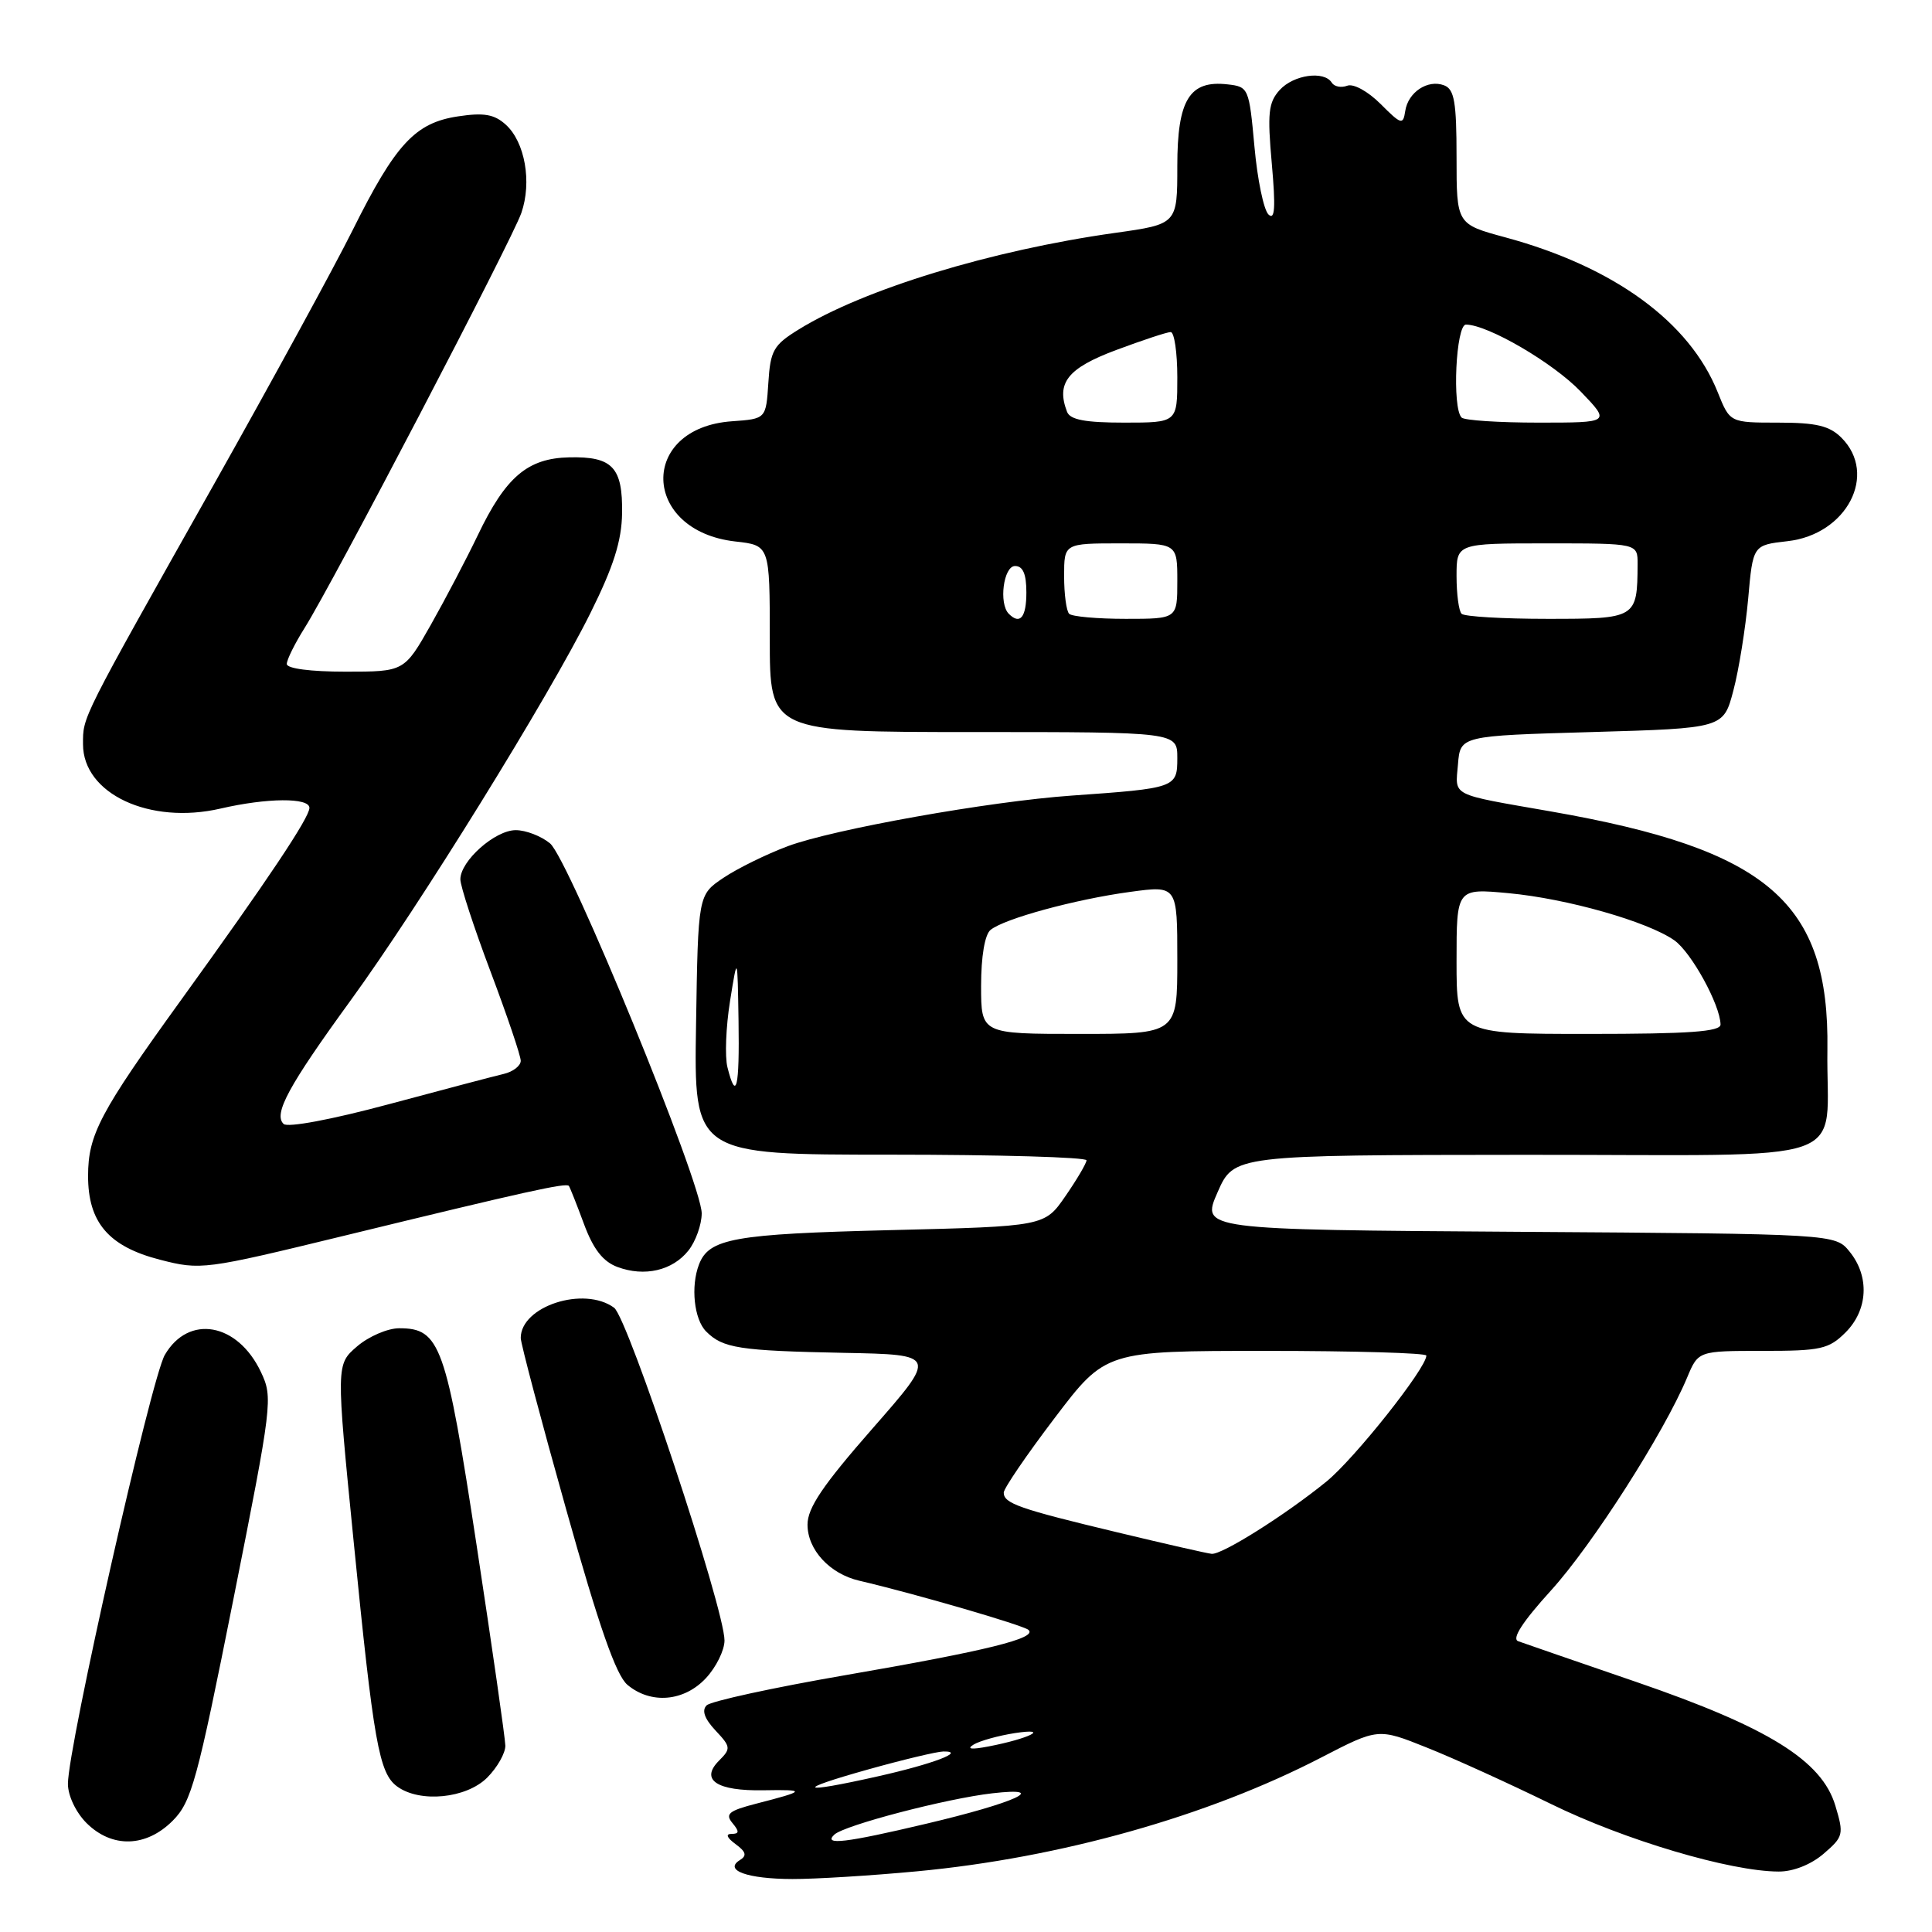 <?xml version="1.0" encoding="UTF-8" standalone="no"?>
<!DOCTYPE svg PUBLIC "-//W3C//DTD SVG 1.1//EN" "http://www.w3.org/Graphics/SVG/1.1/DTD/svg11.dtd" >
<svg xmlns="http://www.w3.org/2000/svg" xmlns:xlink="http://www.w3.org/1999/xlink" version="1.1" viewBox="0 0 256 256">
 <g >
 <path fill="currentColor"
d=" M 121.50 247.96 C 140.47 246.18 160.02 240.67 175.05 232.89 C 182.61 228.98 182.61 228.98 189.05 231.56 C 192.60 232.97 200.00 236.34 205.50 239.03 C 215.26 243.82 229.29 247.98 235.69 247.99 C 237.62 248.00 239.98 247.06 241.64 245.63 C 244.27 243.37 244.34 243.07 243.19 239.25 C 241.41 233.29 234.31 228.88 216.85 222.88 C 208.96 220.17 201.90 217.74 201.17 217.47 C 200.28 217.16 201.74 214.90 205.51 210.75 C 210.99 204.72 220.48 189.87 223.55 182.54 C 225.03 179.00 225.03 179.00 233.56 179.00 C 241.28 179.00 242.32 178.77 244.55 176.55 C 247.52 173.57 247.75 169.15 245.09 165.86 C 243.18 163.50 243.18 163.50 201.17 163.22 C 159.16 162.94 159.16 162.94 161.33 157.99 C 163.50 153.05 163.50 153.05 202.14 153.02 C 246.79 153.00 241.92 154.69 242.14 139.08 C 242.41 119.55 234.28 112.55 205.50 107.52 C 191.99 105.16 192.83 105.58 193.19 101.26 C 193.50 97.50 193.50 97.50 210.94 97.00 C 228.37 96.50 228.37 96.50 229.68 91.50 C 230.41 88.75 231.28 83.29 231.64 79.36 C 232.27 72.23 232.27 72.23 236.85 71.71 C 244.71 70.83 248.86 62.86 244.00 58.00 C 242.42 56.42 240.67 56.00 235.61 56.00 C 229.22 56.00 229.22 56.00 227.61 51.98 C 223.88 42.65 213.86 35.35 199.46 31.45 C 193.00 29.70 193.00 29.70 193.00 20.82 C 193.00 13.52 192.71 11.83 191.36 11.31 C 189.20 10.48 186.57 12.21 186.20 14.72 C 185.92 16.59 185.67 16.52 182.93 13.77 C 181.24 12.09 179.33 11.04 178.51 11.36 C 177.71 11.66 176.80 11.48 176.47 10.96 C 175.47 9.33 171.40 9.90 169.56 11.93 C 168.07 13.58 167.92 15.00 168.52 21.68 C 169.04 27.53 168.93 29.23 168.08 28.42 C 167.45 27.82 166.61 23.77 166.22 19.42 C 165.51 11.66 165.44 11.49 162.66 11.18 C 157.61 10.60 156.00 13.22 156.00 22.00 C 156.00 29.70 156.00 29.70 147.75 30.86 C 131.33 33.17 114.43 38.33 105.81 43.67 C 102.49 45.72 102.08 46.44 101.81 50.73 C 101.50 55.50 101.50 55.50 97.00 55.82 C 84.60 56.69 84.98 70.34 97.44 71.75 C 102.00 72.26 102.00 72.26 102.00 84.63 C 102.00 97.00 102.00 97.00 129.00 97.00 C 156.00 97.00 156.00 97.00 156.00 100.45 C 156.00 104.38 155.79 104.45 142.00 105.42 C 131.13 106.18 110.39 109.88 104.37 112.13 C 101.52 113.20 97.68 115.09 95.84 116.33 C 92.50 118.58 92.50 118.58 92.23 135.79 C 91.95 153.00 91.95 153.00 117.98 153.00 C 132.29 153.00 143.99 153.34 143.97 153.75 C 143.95 154.16 142.69 156.30 141.17 158.50 C 138.41 162.50 138.41 162.50 117.95 163.00 C 97.25 163.51 93.94 164.10 92.62 167.55 C 91.50 170.46 91.97 174.83 93.57 176.43 C 95.79 178.65 97.92 178.98 111.84 179.26 C 124.19 179.50 124.19 179.50 115.59 189.31 C 109.03 196.80 107.00 199.80 107.00 202.02 C 107.00 205.35 109.94 208.54 113.85 209.45 C 121.07 211.13 135.59 215.35 136.28 215.97 C 137.51 217.06 130.77 218.73 112.00 221.97 C 102.44 223.62 94.18 225.42 93.63 225.97 C 92.96 226.64 93.35 227.74 94.80 229.29 C 96.84 231.46 96.87 231.70 95.28 233.29 C 92.72 235.85 94.97 237.34 101.21 237.22 C 106.91 237.12 106.80 237.30 100.18 239.00 C 96.58 239.93 96.05 240.36 97.05 241.56 C 97.99 242.69 97.96 243.00 96.93 243.00 C 96.11 243.00 96.31 243.50 97.46 244.35 C 98.85 245.37 99.00 245.88 98.04 246.47 C 95.86 247.82 99.02 248.97 105.00 248.98 C 108.03 248.99 115.45 248.53 121.50 247.96 Z  M 22.89 241.25 C 25.37 238.76 26.13 235.99 30.93 211.89 C 36.09 185.96 36.18 185.19 34.57 181.79 C 31.48 175.27 24.99 174.12 21.84 179.53 C 20.03 182.63 9.00 231.48 9.00 236.37 C 9.00 237.93 10.05 240.14 11.45 241.55 C 14.83 244.92 19.35 244.80 22.89 241.25 Z  M 64.55 235.55 C 65.90 234.20 66.98 232.28 66.96 231.30 C 66.94 230.31 65.23 218.38 63.16 204.80 C 59.10 178.17 58.33 176.00 52.90 176.00 C 51.37 176.00 48.86 177.08 47.32 178.40 C 44.53 180.80 44.53 180.80 46.85 204.15 C 49.51 230.96 50.22 234.96 52.63 236.72 C 55.64 238.92 61.78 238.31 64.55 235.55 Z  M 93.55 222.35 C 94.90 220.90 96.00 218.66 96.00 217.37 C 96.00 213.16 83.21 174.63 81.37 173.28 C 77.38 170.36 69.00 173.08 69.00 177.29 C 69.00 178.00 71.71 188.24 75.03 200.04 C 79.38 215.55 81.63 221.98 83.14 223.25 C 86.24 225.85 90.66 225.47 93.55 222.35 Z  M 91.23 165.69 C 92.18 164.49 92.97 162.28 92.98 160.79 C 93.01 156.84 75.39 113.84 72.88 111.75 C 71.72 110.79 69.68 110.00 68.34 110.00 C 65.59 110.00 61.00 114.08 61.00 116.52 C 61.00 117.40 62.80 122.91 65.00 128.74 C 67.20 134.58 69.00 139.90 69.00 140.56 C 69.00 141.22 67.99 142.01 66.75 142.30 C 65.51 142.59 58.65 144.40 51.50 146.32 C 43.95 148.35 38.11 149.44 37.58 148.93 C 36.20 147.62 38.22 143.90 46.44 132.59 C 55.53 120.10 72.74 92.31 78.24 81.22 C 81.30 75.07 82.37 71.68 82.43 68.02 C 82.52 61.91 81.16 60.47 75.43 60.60 C 69.91 60.72 67.01 63.18 63.30 70.94 C 61.83 74.00 59.05 79.31 57.11 82.75 C 53.57 89.00 53.57 89.00 45.79 89.00 C 41.16 89.00 38.00 88.59 38.00 87.98 C 38.00 87.42 39.06 85.28 40.35 83.23 C 44.09 77.29 67.83 31.84 69.08 28.22 C 70.50 24.13 69.56 18.82 67.02 16.52 C 65.50 15.14 64.12 14.90 60.69 15.42 C 55.01 16.27 52.41 19.08 46.72 30.51 C 44.25 35.46 36.02 50.53 28.44 64.01 C 10.59 95.71 11.00 94.89 11.00 98.62 C 11.00 105.18 19.83 109.31 29.22 107.14 C 35.40 105.71 41.00 105.67 41.00 107.05 C 41.00 108.34 35.49 116.59 23.96 132.55 C 13.25 147.38 11.68 150.35 11.67 155.79 C 11.66 161.98 14.39 165.17 21.20 166.92 C 26.61 168.31 27.07 168.25 45.61 163.74 C 69.66 157.88 75.04 156.69 75.38 157.14 C 75.52 157.34 76.43 159.61 77.38 162.19 C 78.62 165.53 79.89 167.16 81.81 167.88 C 85.41 169.22 89.12 168.36 91.23 165.69 Z  M 110.55 243.10 C 111.85 241.86 125.38 238.32 131.50 237.62 C 139.19 236.74 134.57 238.86 122.71 241.66 C 112.03 244.19 109.03 244.54 110.55 243.10 Z  M 115.00 234.47 C 119.67 233.16 124.17 232.09 125.00 232.08 C 128.08 232.04 123.62 233.74 116.30 235.38 C 105.86 237.73 105.14 237.23 115.00 234.47 Z  M 129.00 231.17 C 129.82 230.67 132.30 229.98 134.50 229.64 C 139.27 228.92 136.37 230.38 131.00 231.41 C 128.72 231.85 128.02 231.77 129.00 231.17 Z  M 148.00 203.03 C 135.04 199.93 133.00 199.21 133.00 197.78 C 133.00 197.23 136.04 192.77 139.75 187.89 C 146.50 179.00 146.50 179.00 167.75 179.00 C 179.44 179.00 189.00 179.28 189.00 179.62 C 189.00 181.29 179.48 193.29 175.74 196.33 C 170.30 200.75 161.92 206.03 160.55 205.89 C 159.97 205.84 154.32 204.55 148.00 203.03 Z  M 96.39 141.42 C 96.03 140.00 96.19 136.06 96.73 132.67 C 97.72 126.50 97.72 126.50 97.86 135.25 C 98.00 144.16 97.55 146.05 96.39 141.42 Z  M 130.00 130.62 C 130.00 126.74 130.49 123.84 131.25 123.22 C 133.06 121.73 142.50 119.16 149.75 118.18 C 156.00 117.33 156.00 117.33 156.00 127.17 C 156.00 137.00 156.00 137.00 143.00 137.00 C 130.00 137.00 130.00 137.00 130.00 130.62 Z  M 193.00 127.36 C 193.00 117.71 193.00 117.71 199.88 118.35 C 207.64 119.07 218.32 122.11 221.86 124.60 C 224.12 126.20 227.93 133.14 227.98 135.75 C 227.99 136.70 223.85 137.00 210.50 137.00 C 193.00 137.00 193.00 137.00 193.00 127.36 Z  M 133.67 81.33 C 132.32 79.98 132.97 75.00 134.50 75.00 C 135.55 75.00 136.00 76.06 136.00 78.50 C 136.00 81.81 135.16 82.83 133.67 81.33 Z  M 141.67 81.33 C 141.30 80.97 141.00 78.72 141.00 76.33 C 141.00 72.00 141.00 72.00 148.50 72.00 C 156.00 72.00 156.00 72.00 156.00 77.00 C 156.00 82.00 156.00 82.00 149.17 82.00 C 145.41 82.00 142.03 81.70 141.67 81.33 Z  M 193.67 81.33 C 193.30 80.97 193.00 78.72 193.00 76.33 C 193.00 72.00 193.00 72.00 205.00 72.00 C 217.00 72.00 217.00 72.00 216.99 74.75 C 216.95 81.94 216.85 82.00 205.05 82.00 C 199.16 82.00 194.03 81.70 193.67 81.33 Z  M 141.39 54.57 C 139.92 50.74 141.46 48.79 147.87 46.39 C 151.38 45.08 154.64 44.00 155.12 44.00 C 155.60 44.00 156.00 46.70 156.00 50.00 C 156.00 56.00 156.00 56.00 148.97 56.00 C 143.80 56.00 141.79 55.62 141.39 54.57 Z  M 193.67 55.33 C 192.39 54.06 192.92 43.00 194.25 43.01 C 197.16 43.03 205.79 48.07 209.45 51.88 C 213.41 56.00 213.41 56.00 203.87 56.00 C 198.62 56.00 194.03 55.70 193.67 55.33 Z "/>
</g>
</svg>